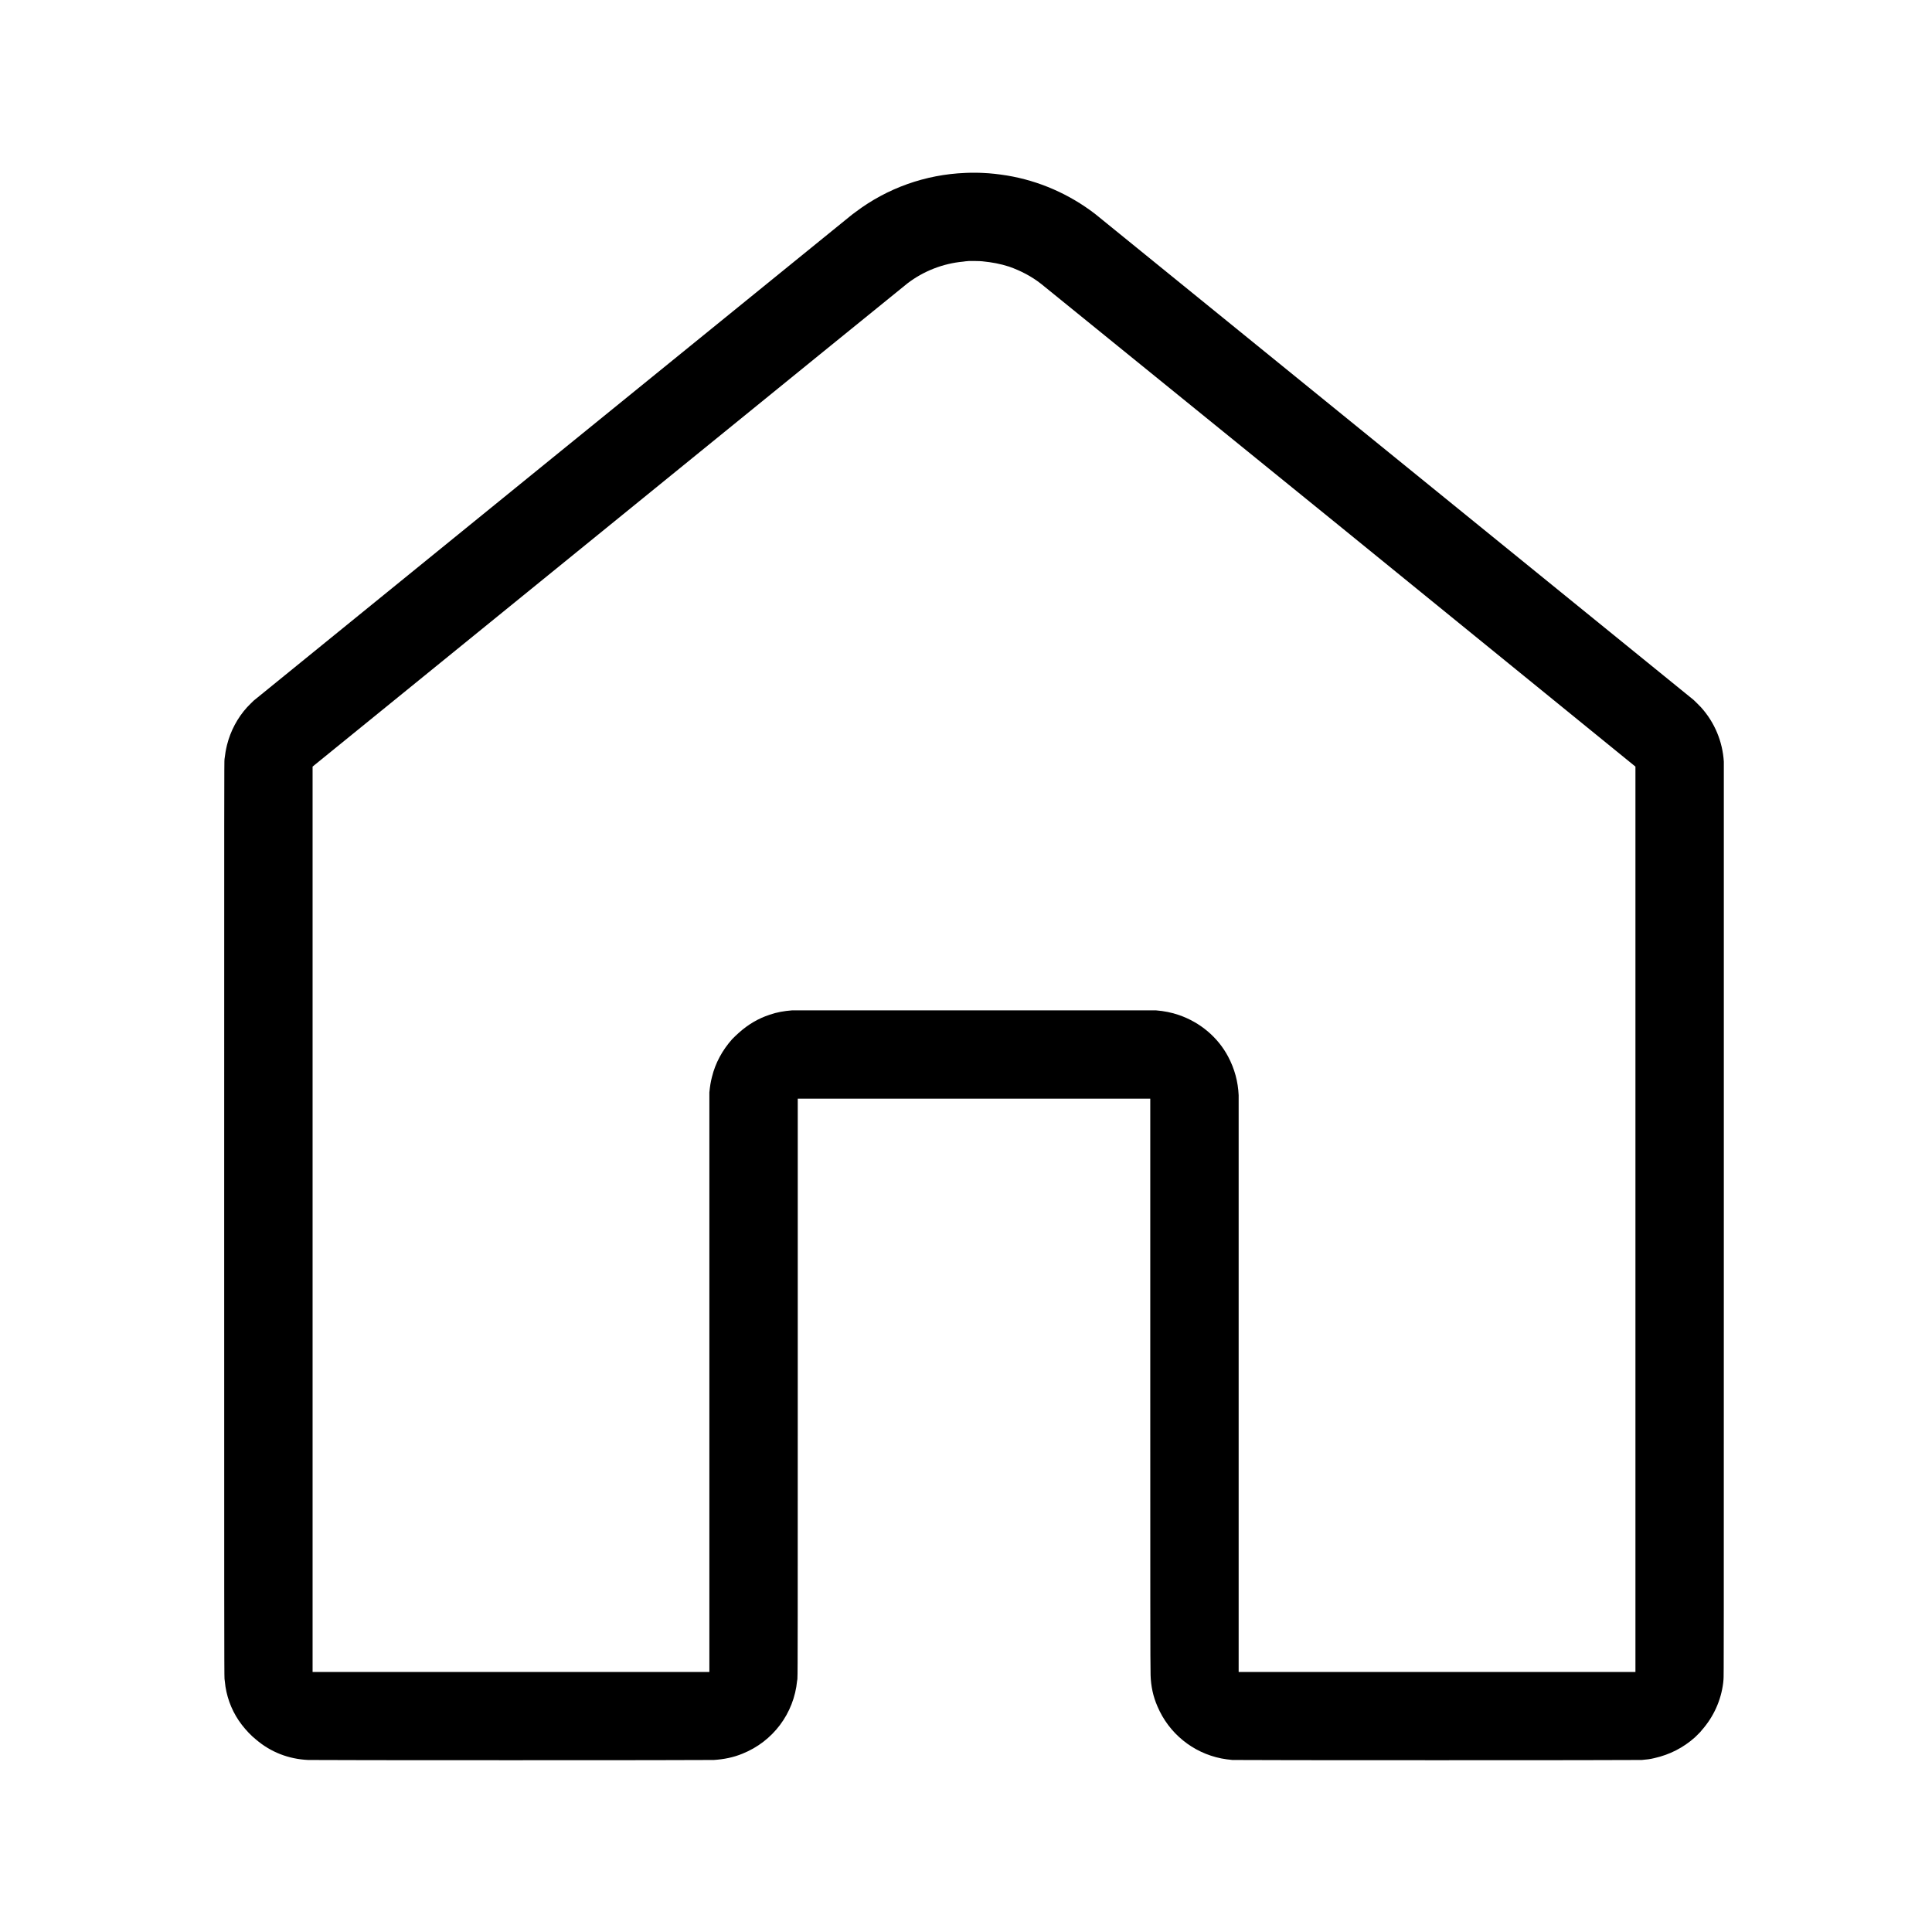 <?xml version="1.0" encoding="UTF-8"?>
<svg xmlns="http://www.w3.org/2000/svg" xmlns:xlink="http://www.w3.org/1999/xlink" viewBox="0 0 24 24" version="1.1">
<g>
<path style=" stroke:none;fill-rule:nonzero;fill:rgb(0%,0%,0%);fill-opacity:1;" d="M 11.992 2.148 C 11.496 2.168 11.023 2.336 10.629 2.633 C 10.613 2.645 10.594 2.66 10.582 2.668 C 10.543 2.699 3.168 8.688 3.152 8.703 C 3.133 8.723 3.09 8.762 3.07 8.785 C 2.949 8.918 2.863 9.082 2.82 9.254 C 2.805 9.316 2.797 9.363 2.789 9.43 C 2.785 9.453 2.785 9.688 2.785 15.145 C 2.785 19.809 2.785 20.84 2.789 20.855 C 2.793 20.891 2.797 20.922 2.801 20.953 C 2.828 21.125 2.898 21.289 3.004 21.426 C 3.055 21.492 3.117 21.559 3.18 21.609 C 3.363 21.766 3.586 21.852 3.828 21.863 C 3.867 21.867 8.828 21.867 8.867 21.863 C 8.992 21.855 9.109 21.832 9.223 21.785 C 9.602 21.633 9.863 21.285 9.902 20.879 C 9.906 20.867 9.906 20.852 9.906 20.84 C 9.91 20.824 9.91 19.977 9.91 17.234 L 9.91 13.648 L 14.289 13.648 L 14.289 17.211 C 14.289 19.531 14.289 20.785 14.293 20.809 C 14.297 20.945 14.324 21.074 14.379 21.199 C 14.52 21.531 14.816 21.773 15.172 21.844 C 15.215 21.852 15.262 21.859 15.309 21.863 C 15.344 21.867 20.359 21.867 20.395 21.863 C 20.449 21.859 20.504 21.852 20.551 21.84 C 20.742 21.797 20.91 21.711 21.055 21.582 C 21.074 21.562 21.125 21.516 21.141 21.492 C 21.289 21.324 21.379 21.121 21.406 20.906 C 21.406 20.895 21.41 20.875 21.41 20.863 C 21.414 20.844 21.414 20.516 21.414 15.164 C 21.414 11.023 21.414 9.48 21.414 9.461 C 21.398 9.211 21.301 8.977 21.133 8.789 C 21.113 8.766 21.059 8.715 21.039 8.695 C 21.012 8.672 13.633 2.68 13.602 2.656 C 13.281 2.41 12.906 2.246 12.508 2.18 C 12.406 2.164 12.309 2.152 12.203 2.148 C 12.164 2.145 12.031 2.145 11.992 2.148 Z M 12.203 3.246 C 12.324 3.258 12.426 3.277 12.535 3.312 C 12.68 3.363 12.816 3.434 12.934 3.527 C 12.945 3.535 14.609 4.887 16.637 6.531 L 20.316 9.523 L 20.316 20.77 L 15.387 20.77 L 15.387 17.203 C 15.387 14.914 15.387 13.625 15.387 13.605 C 15.379 13.434 15.336 13.277 15.258 13.129 C 15.129 12.883 14.906 12.699 14.645 12.609 C 14.555 12.578 14.461 12.559 14.359 12.551 C 14.332 12.551 9.867 12.551 9.84 12.551 C 9.738 12.559 9.652 12.574 9.562 12.605 C 9.418 12.652 9.293 12.727 9.18 12.828 C 9.16 12.844 9.113 12.891 9.094 12.91 C 8.973 13.047 8.887 13.203 8.844 13.379 C 8.828 13.441 8.82 13.492 8.812 13.57 C 8.812 13.586 8.812 14.383 8.812 17.18 L 8.812 20.77 L 3.883 20.77 L 3.883 9.523 L 7.566 6.531 C 9.594 4.883 11.262 3.527 11.273 3.52 C 11.473 3.367 11.715 3.273 11.965 3.25 C 11.984 3.246 12 3.246 12.039 3.242 C 12.059 3.242 12.176 3.242 12.203 3.246 Z M 12.203 3.246 "/>
</g>
</svg>
